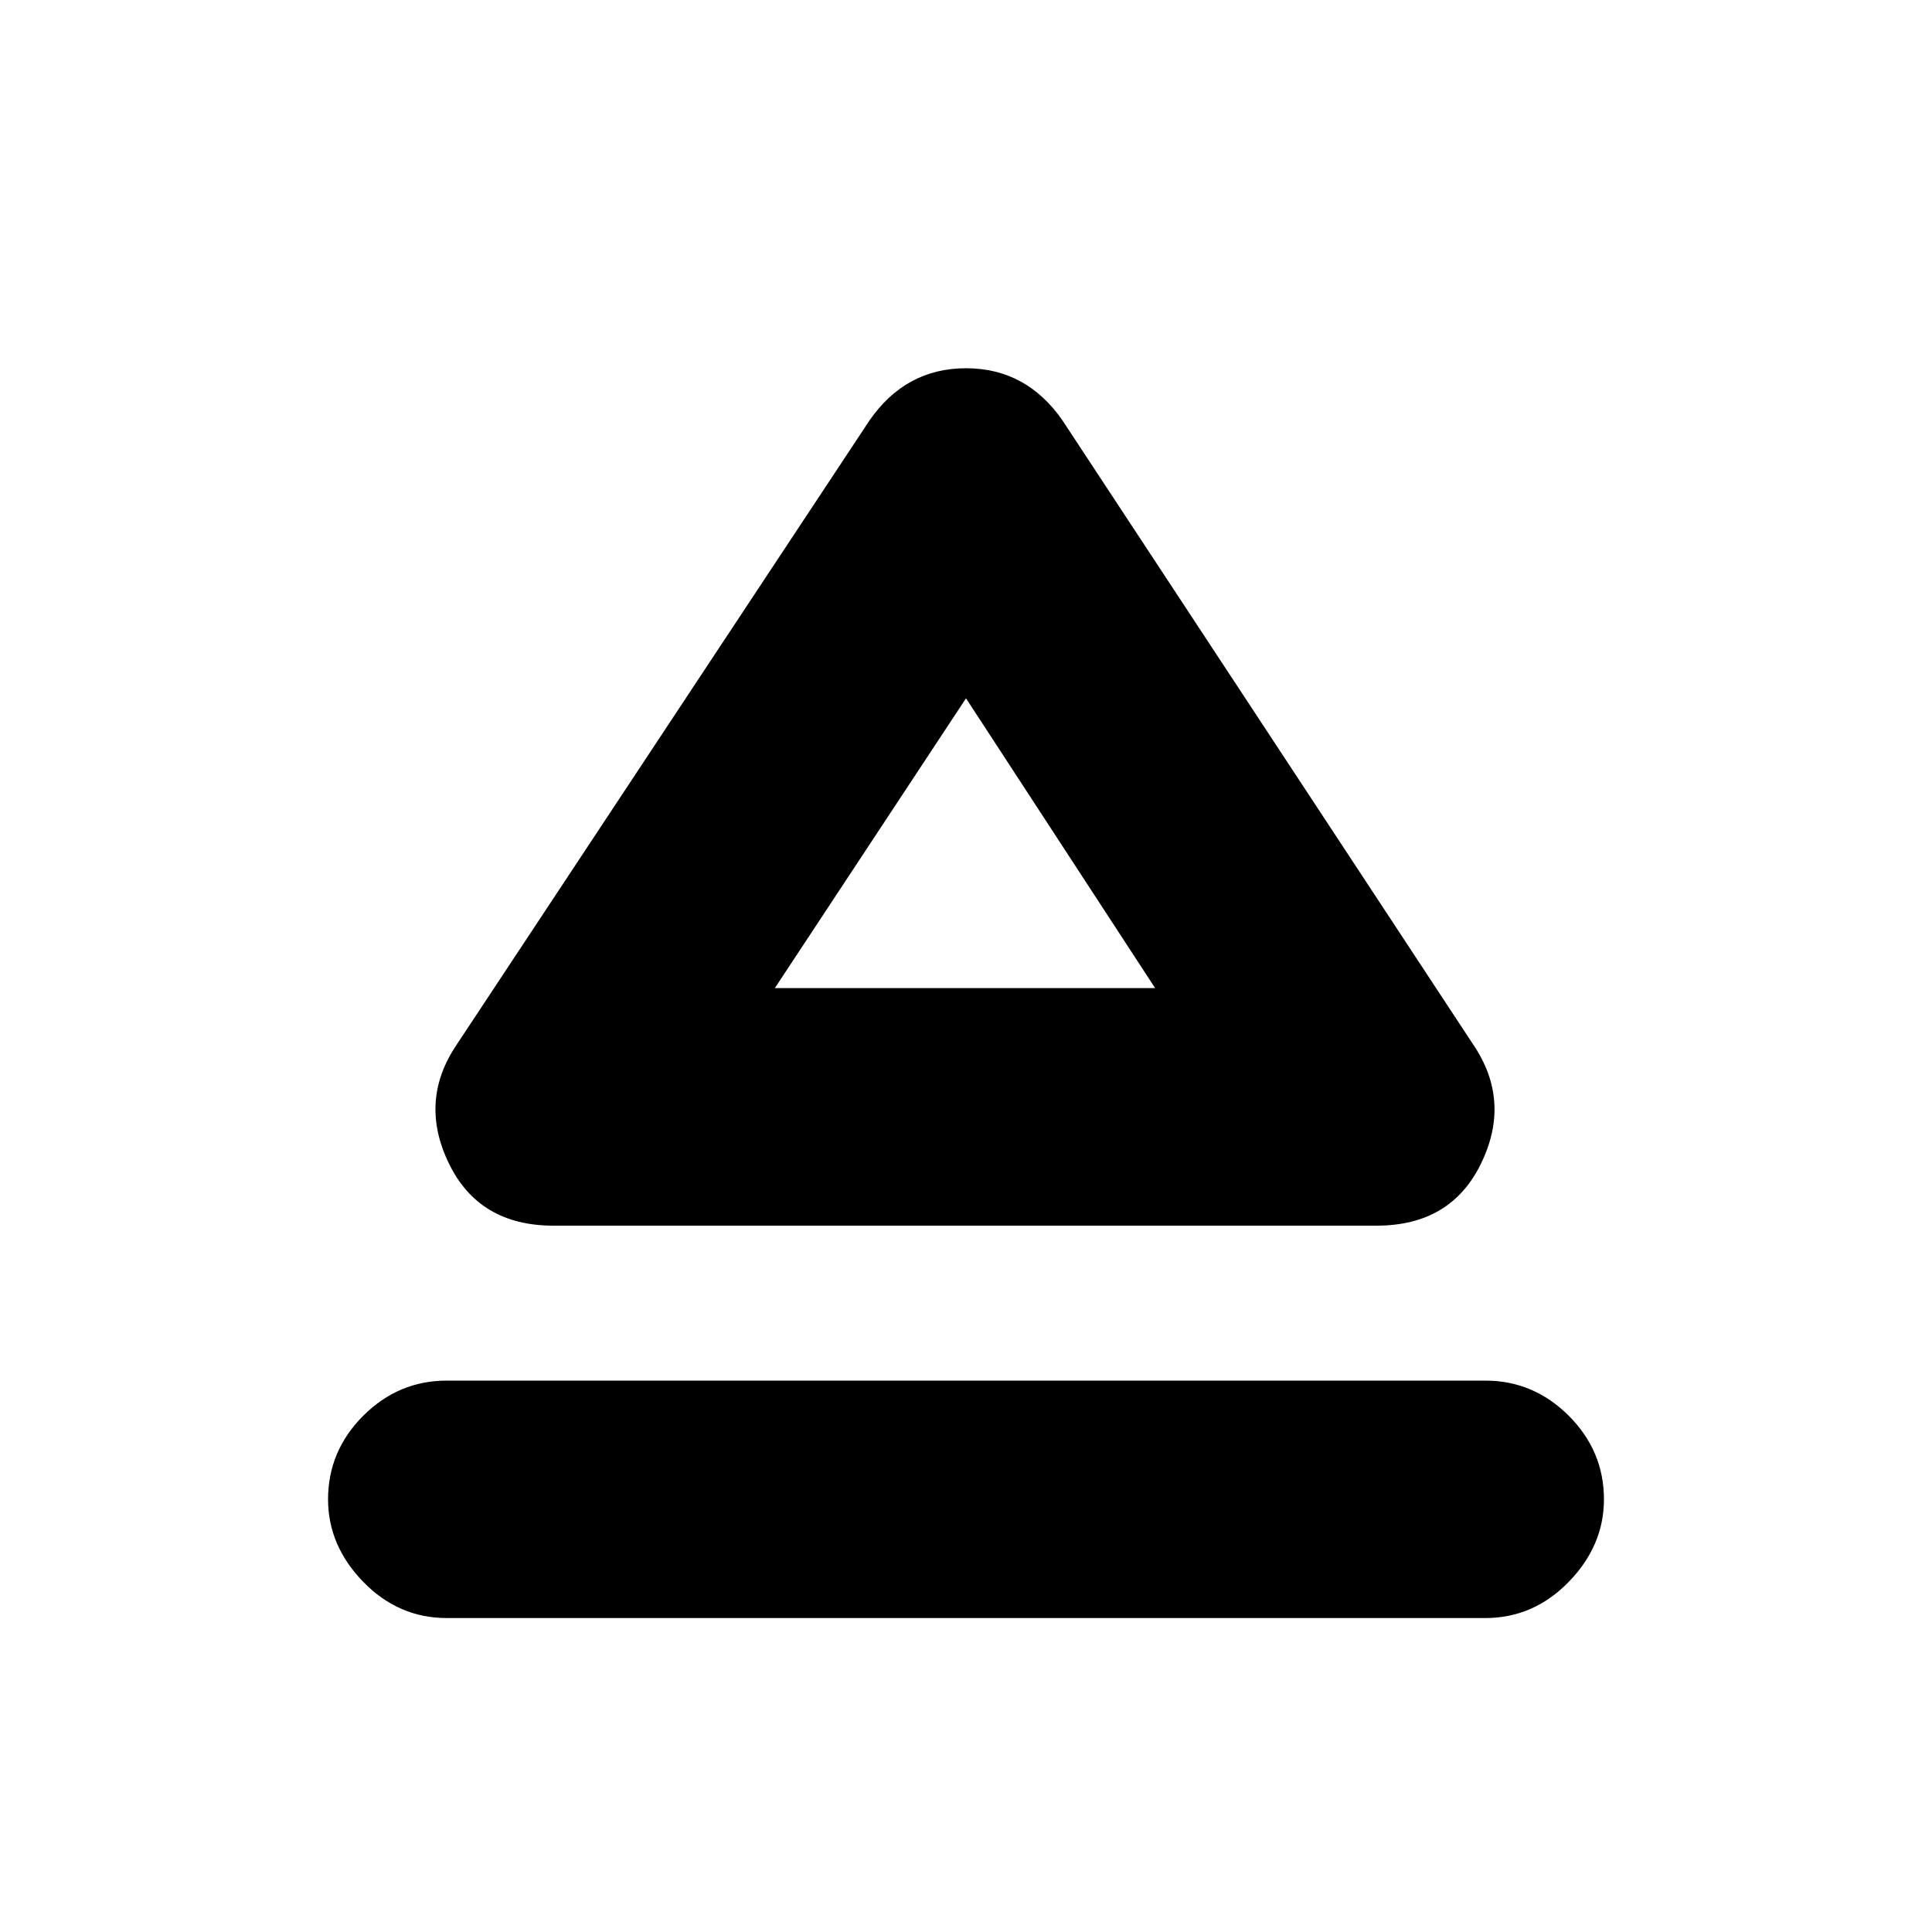 <svg xmlns="http://www.w3.org/2000/svg" height="20" width="20"><path d="M4.625 16.75Q4.125 16.75 3.76 16.375Q3.396 16 3.396 15.521Q3.396 15.021 3.76 14.656Q4.125 14.292 4.625 14.292H15.375Q15.875 14.292 16.24 14.656Q16.604 15.021 16.604 15.521Q16.604 16 16.24 16.375Q15.875 16.75 15.375 16.75ZM5.729 12.688Q4.958 12.688 4.646 12.042Q4.333 11.396 4.729 10.812L9 4.354Q9.375 3.812 10 3.812Q10.625 3.812 11 4.354L15.25 10.812Q15.646 11.396 15.333 12.042Q15.021 12.688 14.25 12.688ZM9.979 10.229ZM8.021 10.229H11.958L10 7.229Z"/></svg>